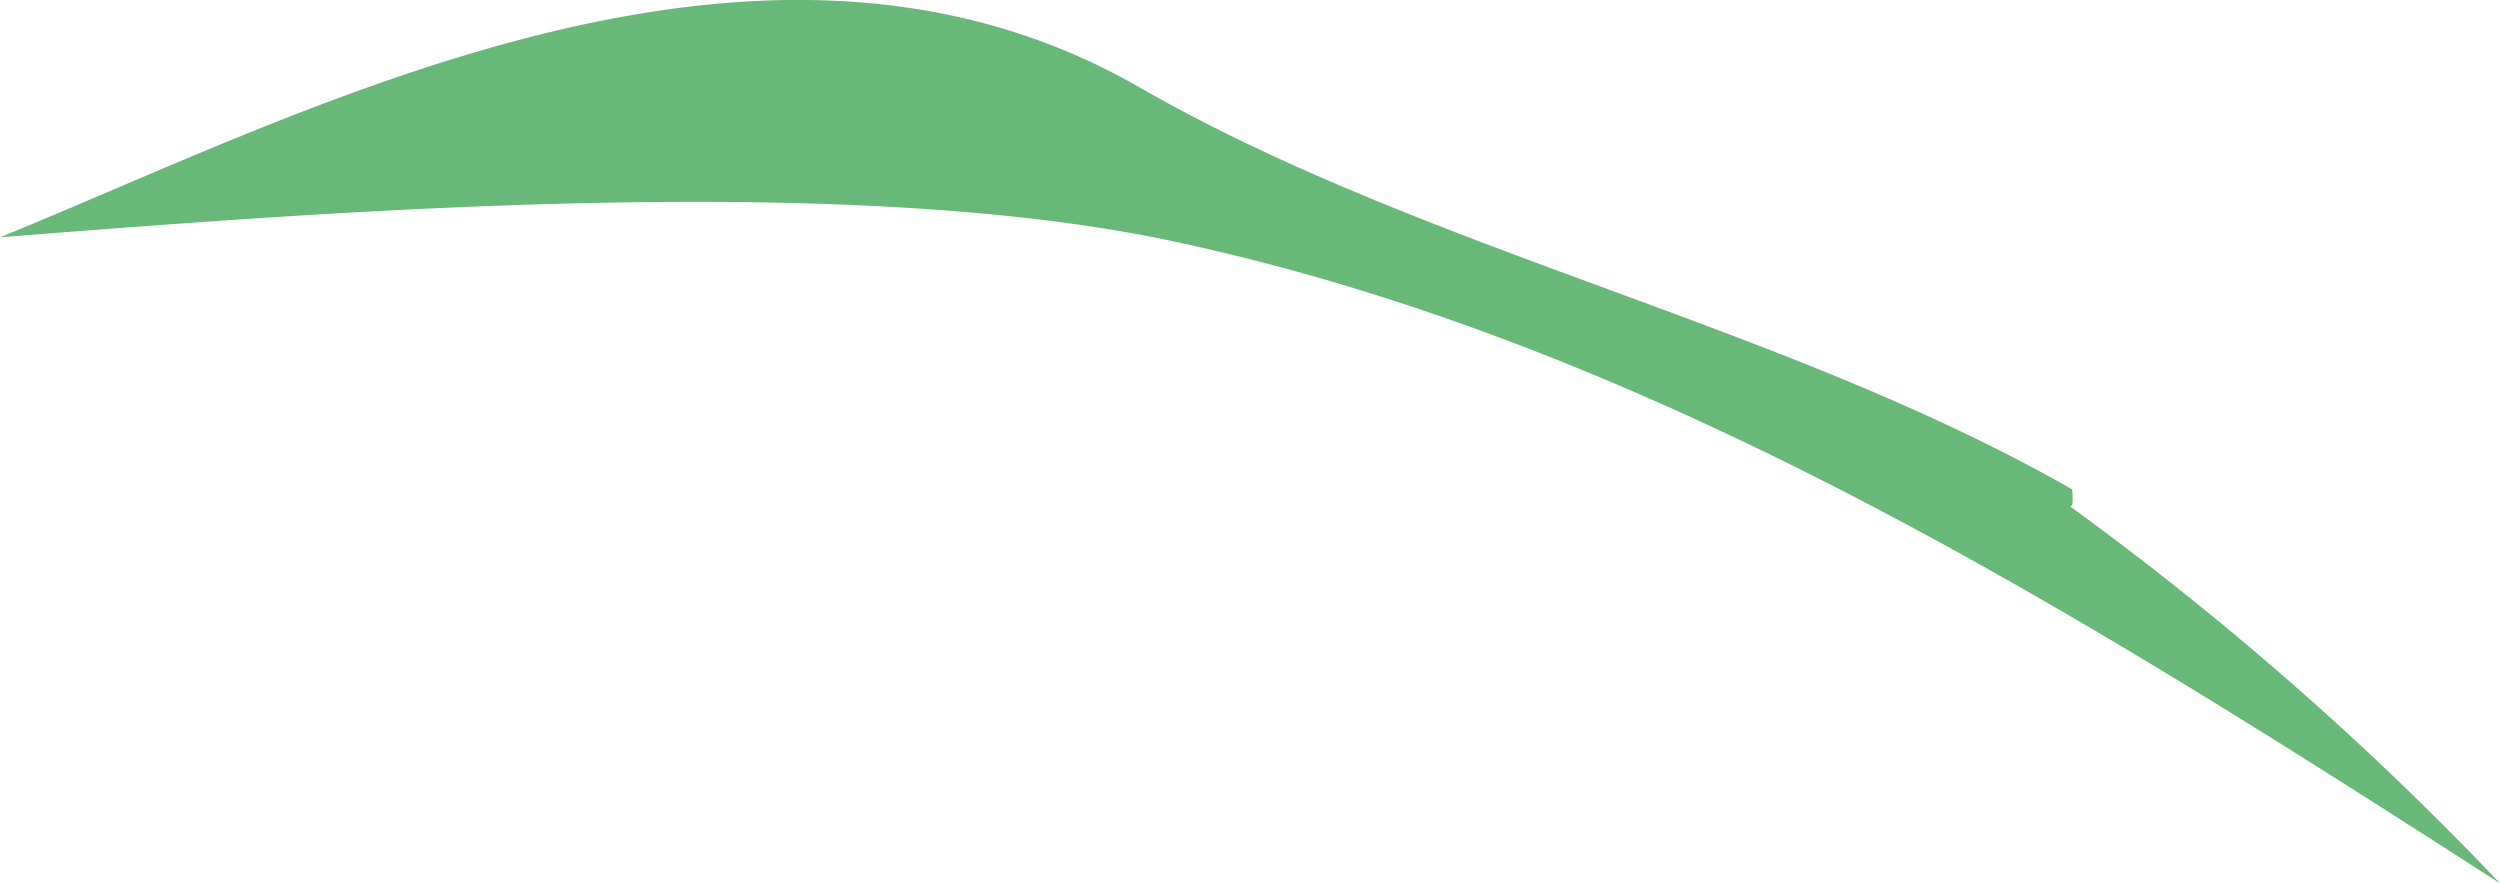 <svg xmlns="http://www.w3.org/2000/svg" viewBox="0 0 189.62 66.95"><defs><style>.cls-1{fill:#68b879;}</style></defs><g id="Layer_2" data-name="Layer 2"><g id="Grass"><path class="cls-1" d="M157.17,37.12c-21.91-12.53-49-18-70.86-30.56C57.66-9.83,23.38,8.49,0,18c25.4-2,63.71-5,88.64.23C125.42,26,158,46.67,189.62,67A237.29,237.29,0,0,0,157,38.4C157.15,38.4,157.27,38.4,157.17,37.12Z"/></g></g></svg>